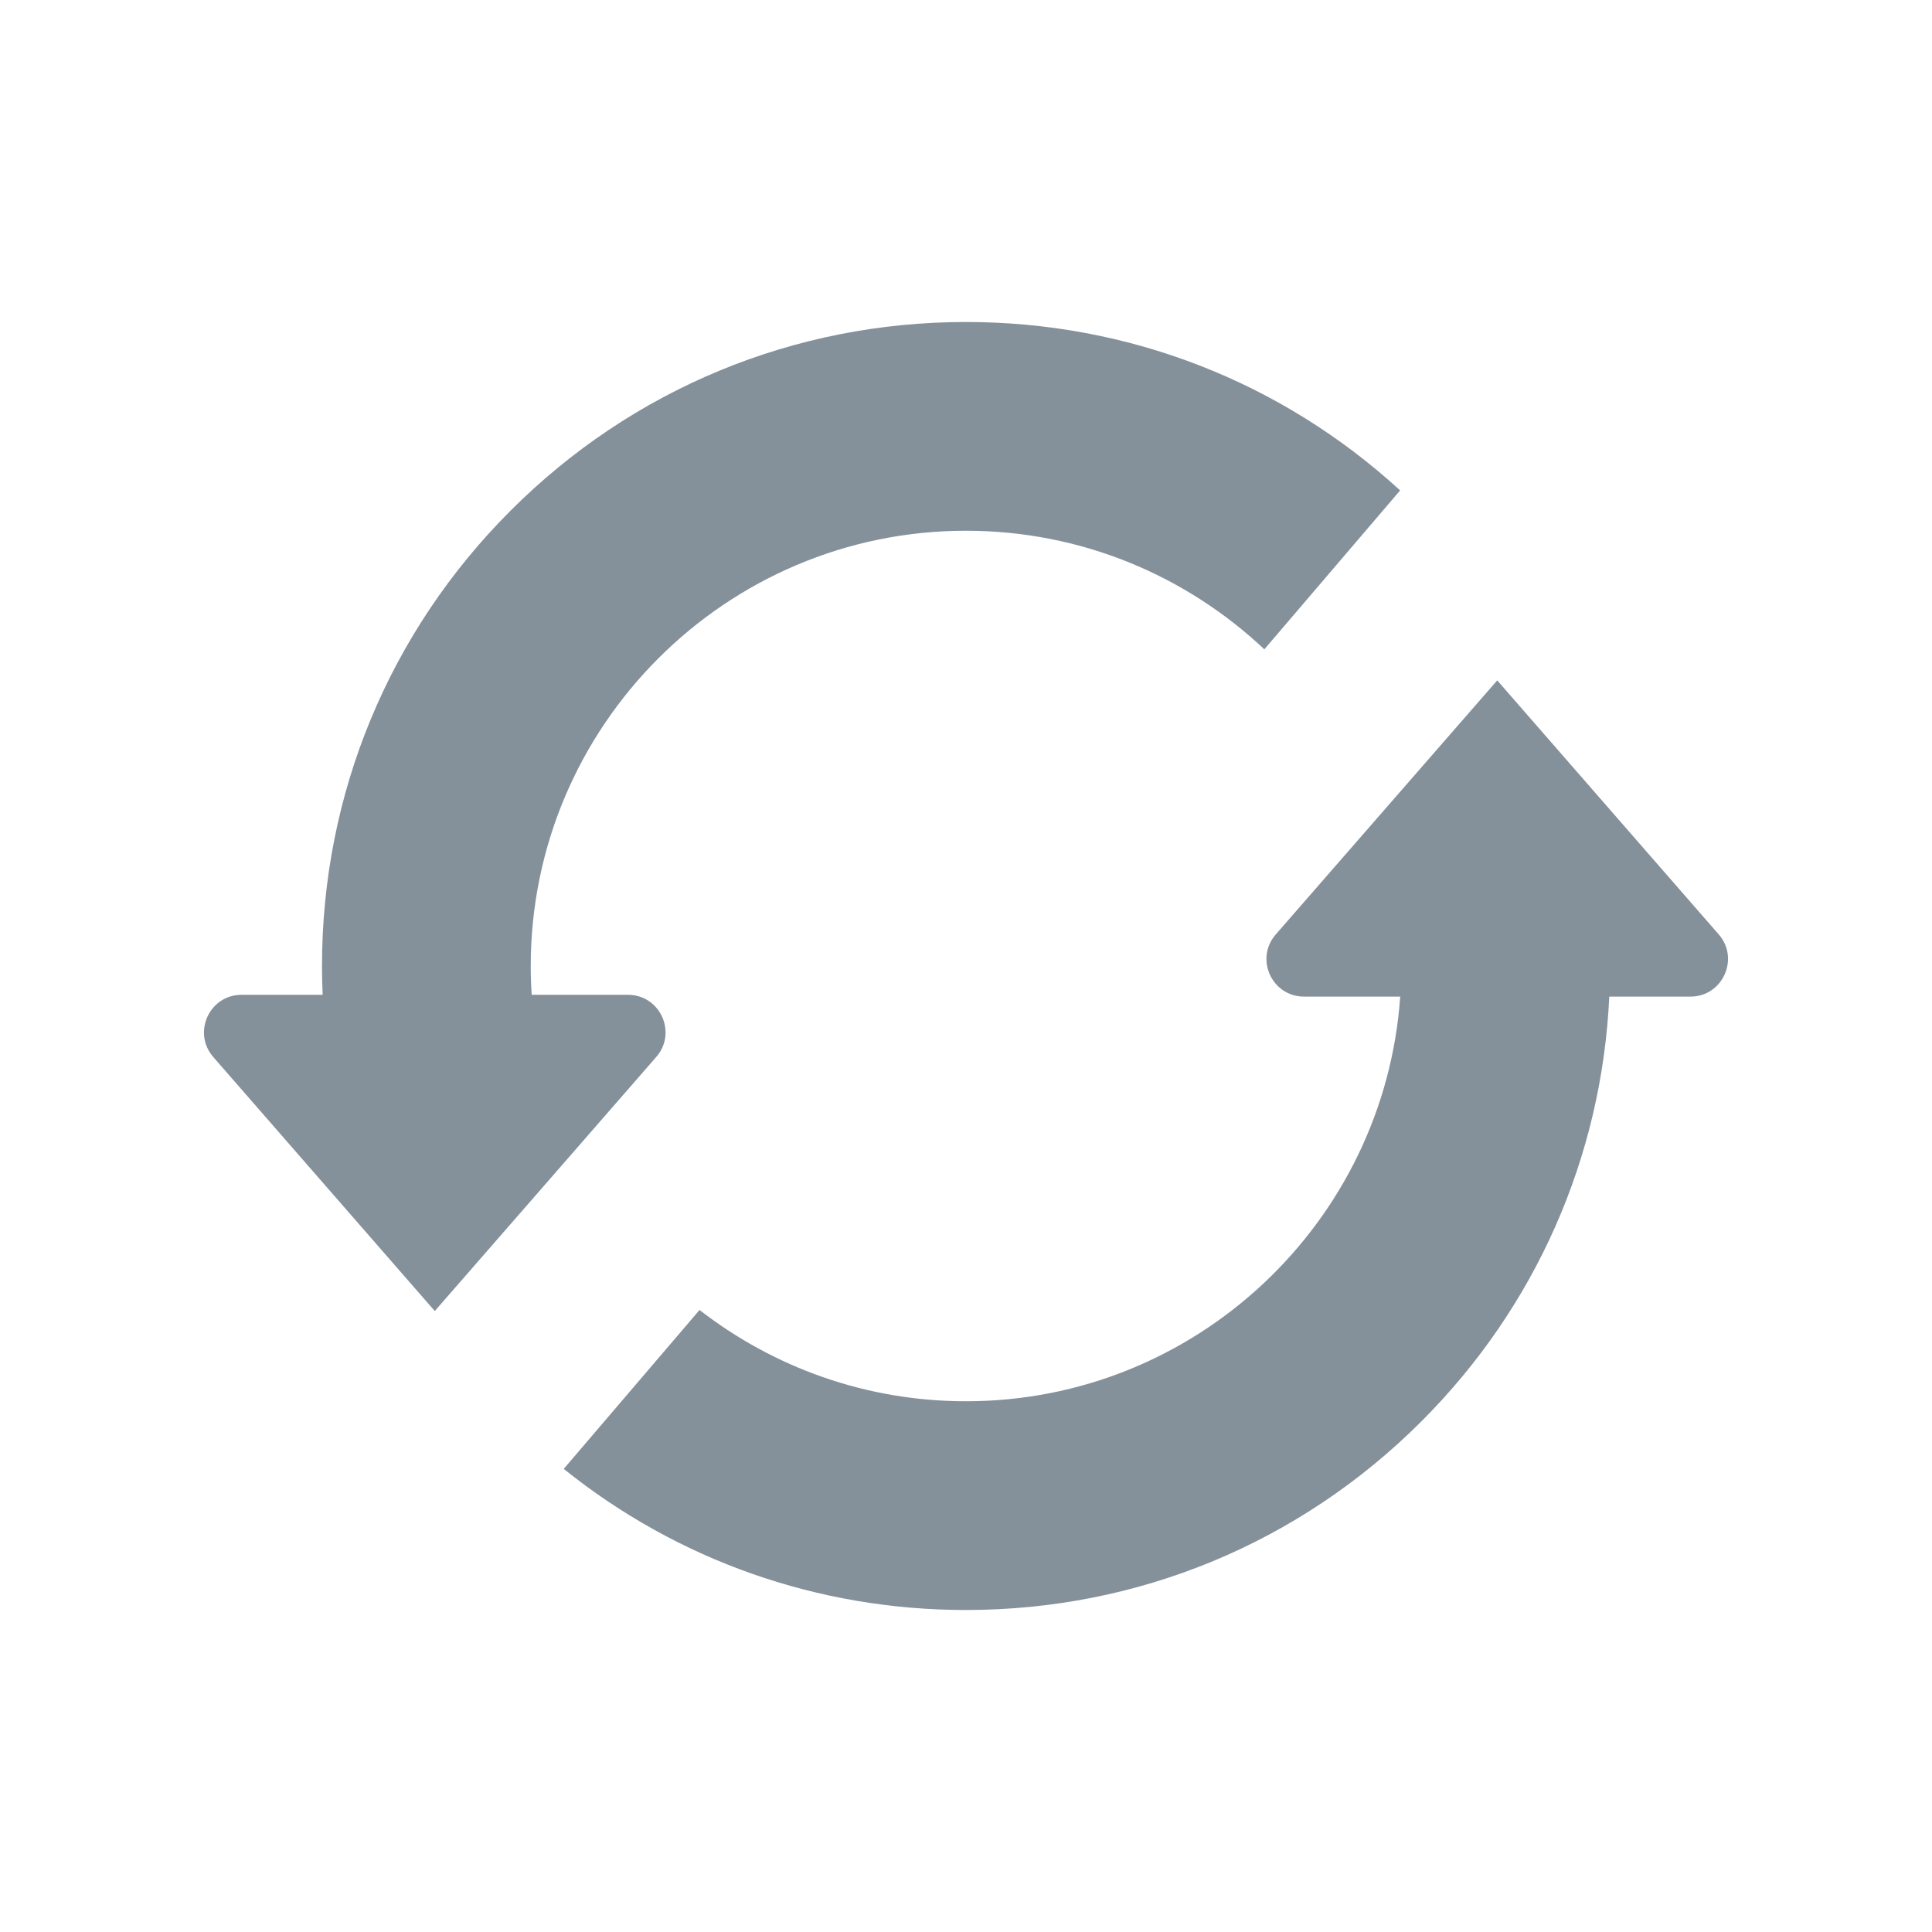 <svg width="24" height="24" viewBox="0 0 24 24" fill="none" xmlns="http://www.w3.org/2000/svg">
<path d="M8.152 13.13C8.415 12.829 8.201 12.358 7.801 12.358H6.605C6.597 12.24 6.593 12.12 6.593 12C6.593 9.018 9.018 6.593 12 6.593C13.433 6.593 14.737 7.153 15.706 8.066L17.393 6.092C15.916 4.74 14.015 4 12 4C9.863 4 7.854 4.832 6.343 6.343C4.832 7.854 4 9.863 4 12C4 12.12 4.003 12.239 4.008 12.358H3C2.601 12.358 2.387 12.829 2.649 13.13L4.923 15.738L5.401 16.286L7.116 14.319L8.152 13.13Z" fill="#84909A"/>
<path d="M21.351 11.608L19.655 9.663L18.599 8.452L17.092 10.181L15.848 11.608C15.585 11.909 15.799 12.38 16.199 12.38H17.394C17.198 15.185 14.854 17.407 12 17.407C10.754 17.407 9.606 16.984 8.69 16.273L7.003 18.247C8.416 19.383 10.161 20 12 20C14.137 20 16.146 19.168 17.657 17.657C19.078 16.236 19.898 14.374 19.991 12.38H21C21.399 12.38 21.613 11.909 21.351 11.608Z" fill="#84909A"/>
</svg>
